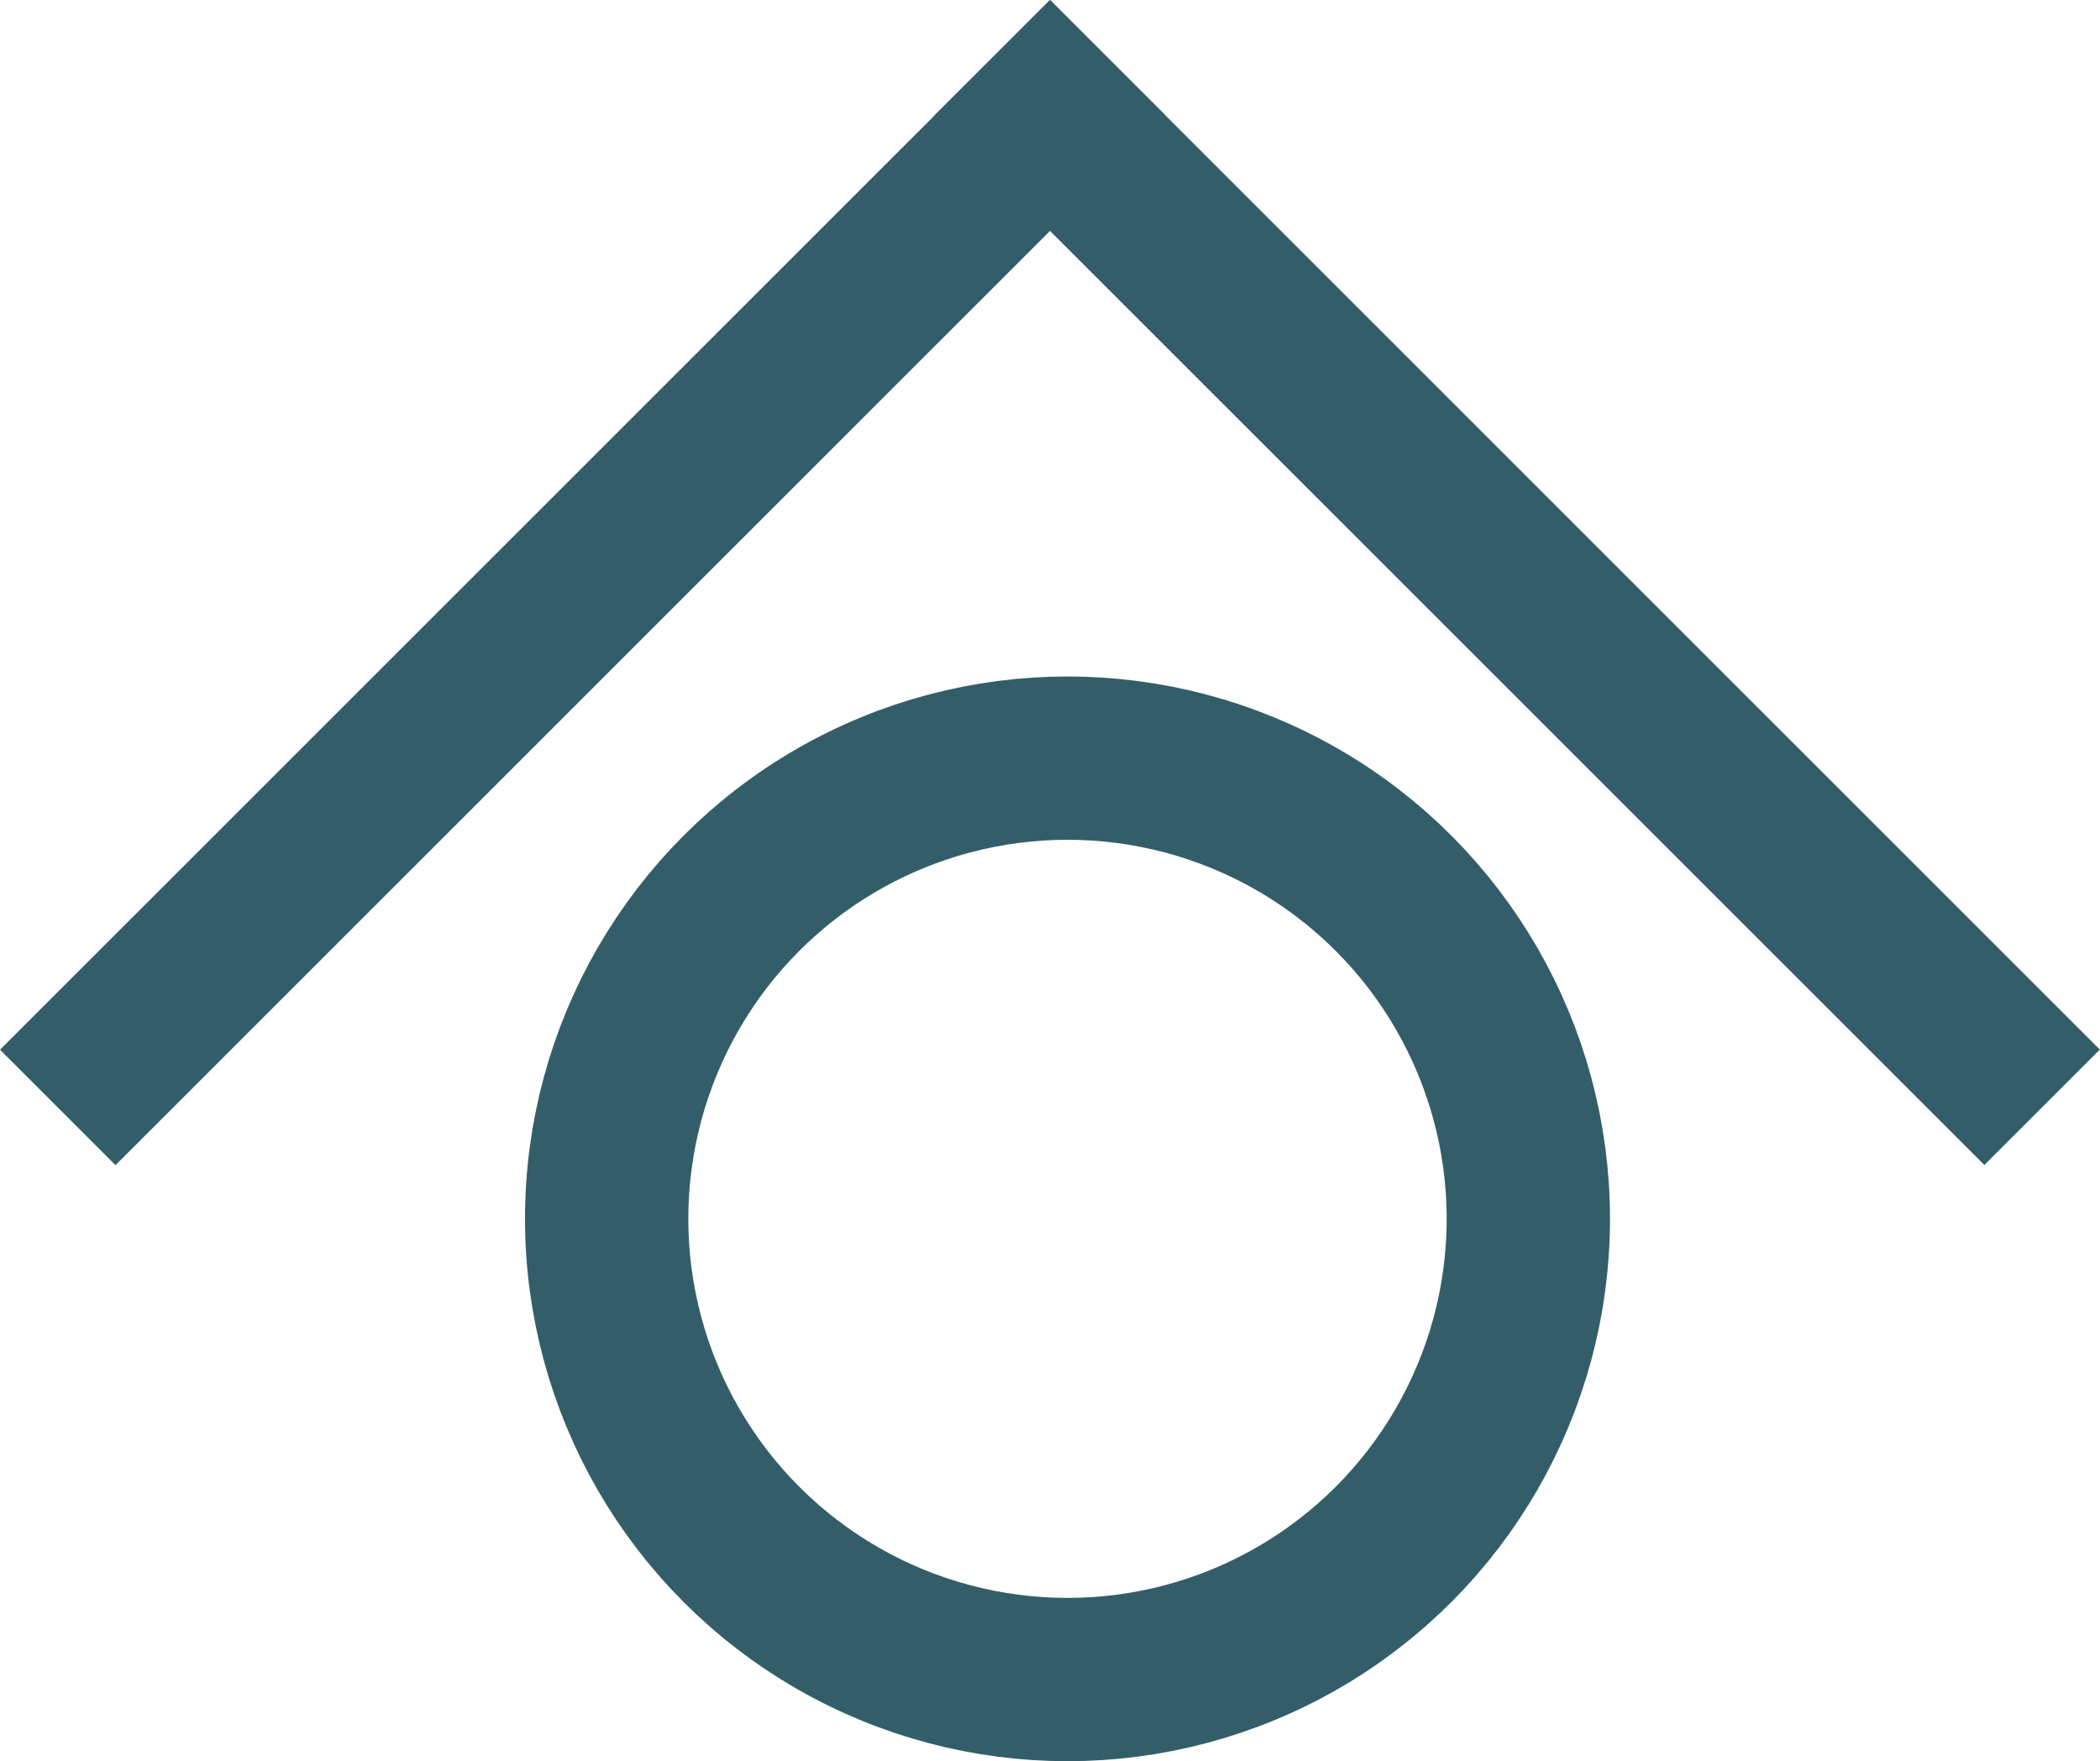 <svg width="180" height="151" viewBox="0 0 180 151" fill="none" xmlns="http://www.w3.org/2000/svg">
<line x1="94.95" y1="4.95" x2="4.95" y2="94.95" stroke="#335E69" stroke-width="14"/>
<line y1="-7" x2="127.279" y2="-7" transform="matrix(0.707 0.707 0.707 -0.707 90 0)" stroke="#335E69" stroke-width="14"/>
<circle cx="91.5" cy="104.5" r="39.5" stroke="#335E69" stroke-width="14"/>
</svg>
